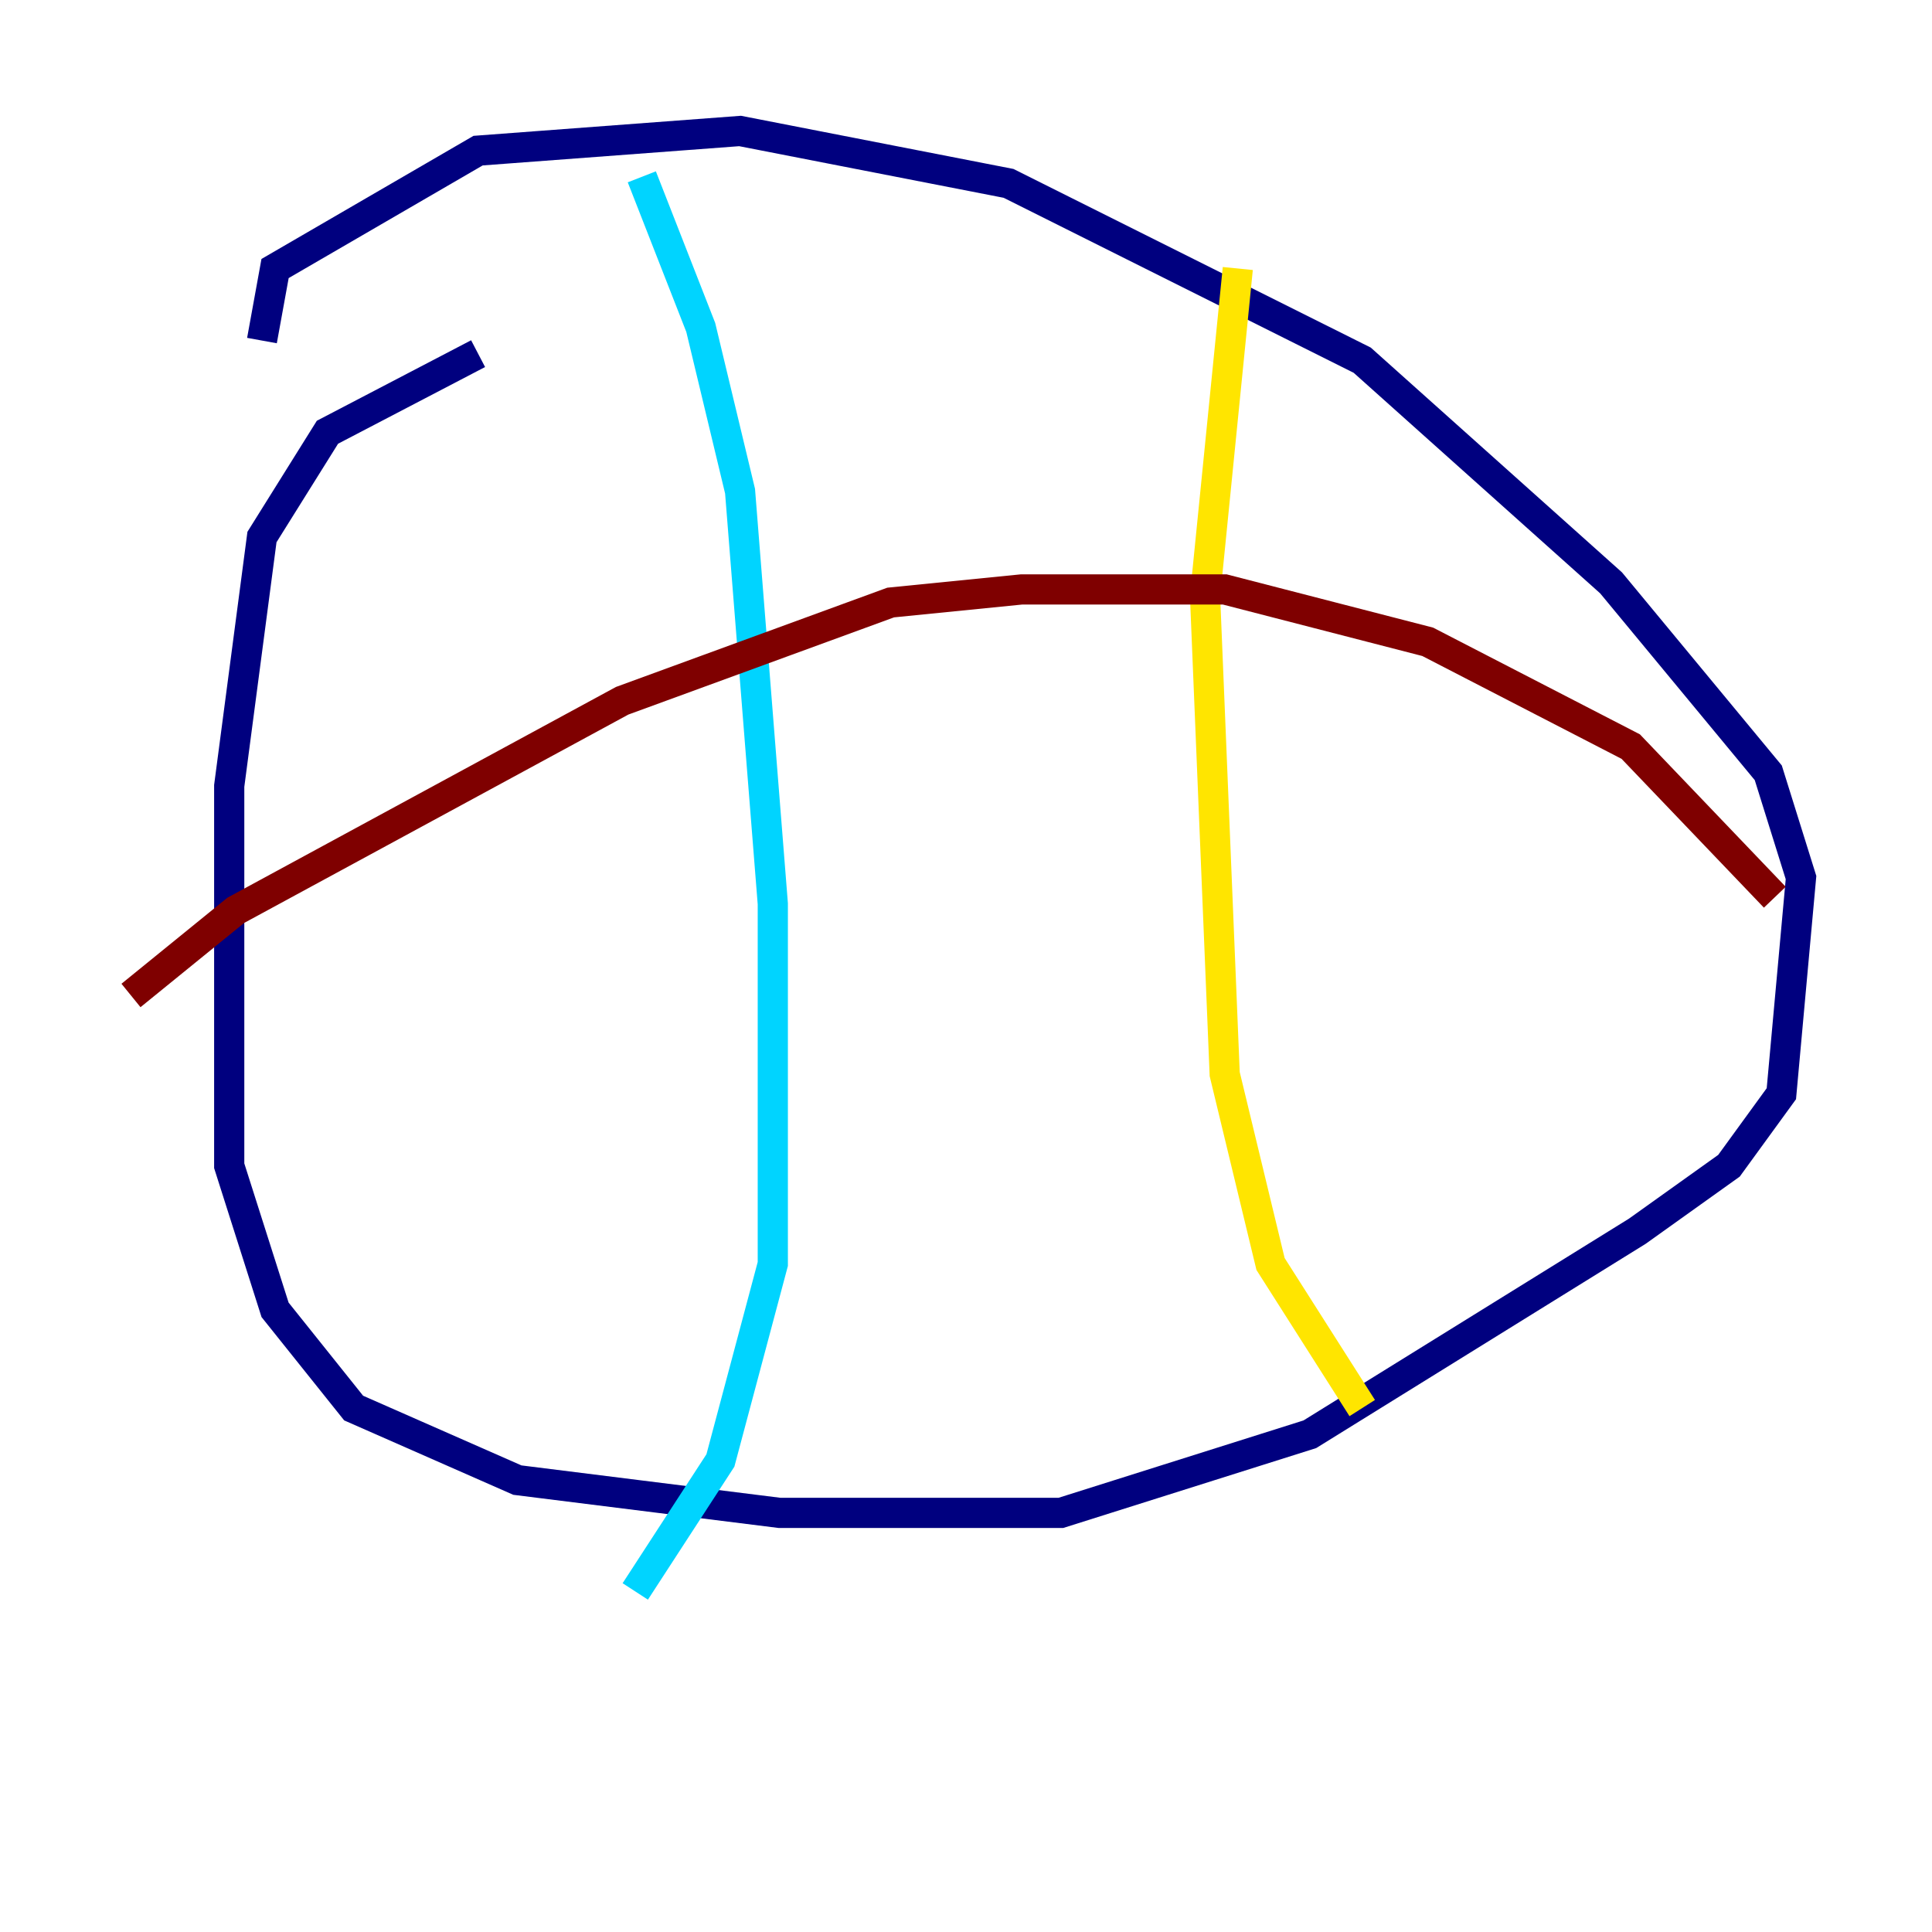 <?xml version="1.0" encoding="utf-8" ?>
<svg baseProfile="tiny" height="128" version="1.2" viewBox="0,0,128,128" width="128" xmlns="http://www.w3.org/2000/svg" xmlns:ev="http://www.w3.org/2001/xml-events" xmlns:xlink="http://www.w3.org/1999/xlink"><defs /><polyline fill="none" points="31.675,23.43 21.695,28.637 17.356,35.58 15.186,52.068 15.186,77.234 18.224,86.78 23.43,93.288 34.278,98.061 51.634,100.231 70.291,100.231 86.78,95.024 108.475,81.573 114.549,77.234 118.02,72.461 119.322,58.142 117.153,51.2 106.739,38.617 90.251,23.864 66.82,12.149 49.031,8.678 31.675,9.98 18.224,17.79 17.356,22.563" stroke="#00007f" stroke-width="2" /><polyline fill="none" points="42.522,11.715 46.427,21.695 49.031,32.542 51.2,59.878 51.2,83.742 47.729,96.759 42.088,105.437" stroke="#00d4ff" stroke-width="2" /><polyline fill="none" points="82.007,17.79 79.837,39.485 81.139,71.159 84.176,83.742 90.251,93.288" stroke="#ffe500" stroke-width="2" /><polyline fill="none" points="8.678,65.953 15.62,60.312 41.22,46.427 59.01,39.919 67.688,39.051 81.139,39.051 94.59,42.522 108.041,49.464 117.586,59.444" stroke="#7f0000" stroke-width="2" /></svg>